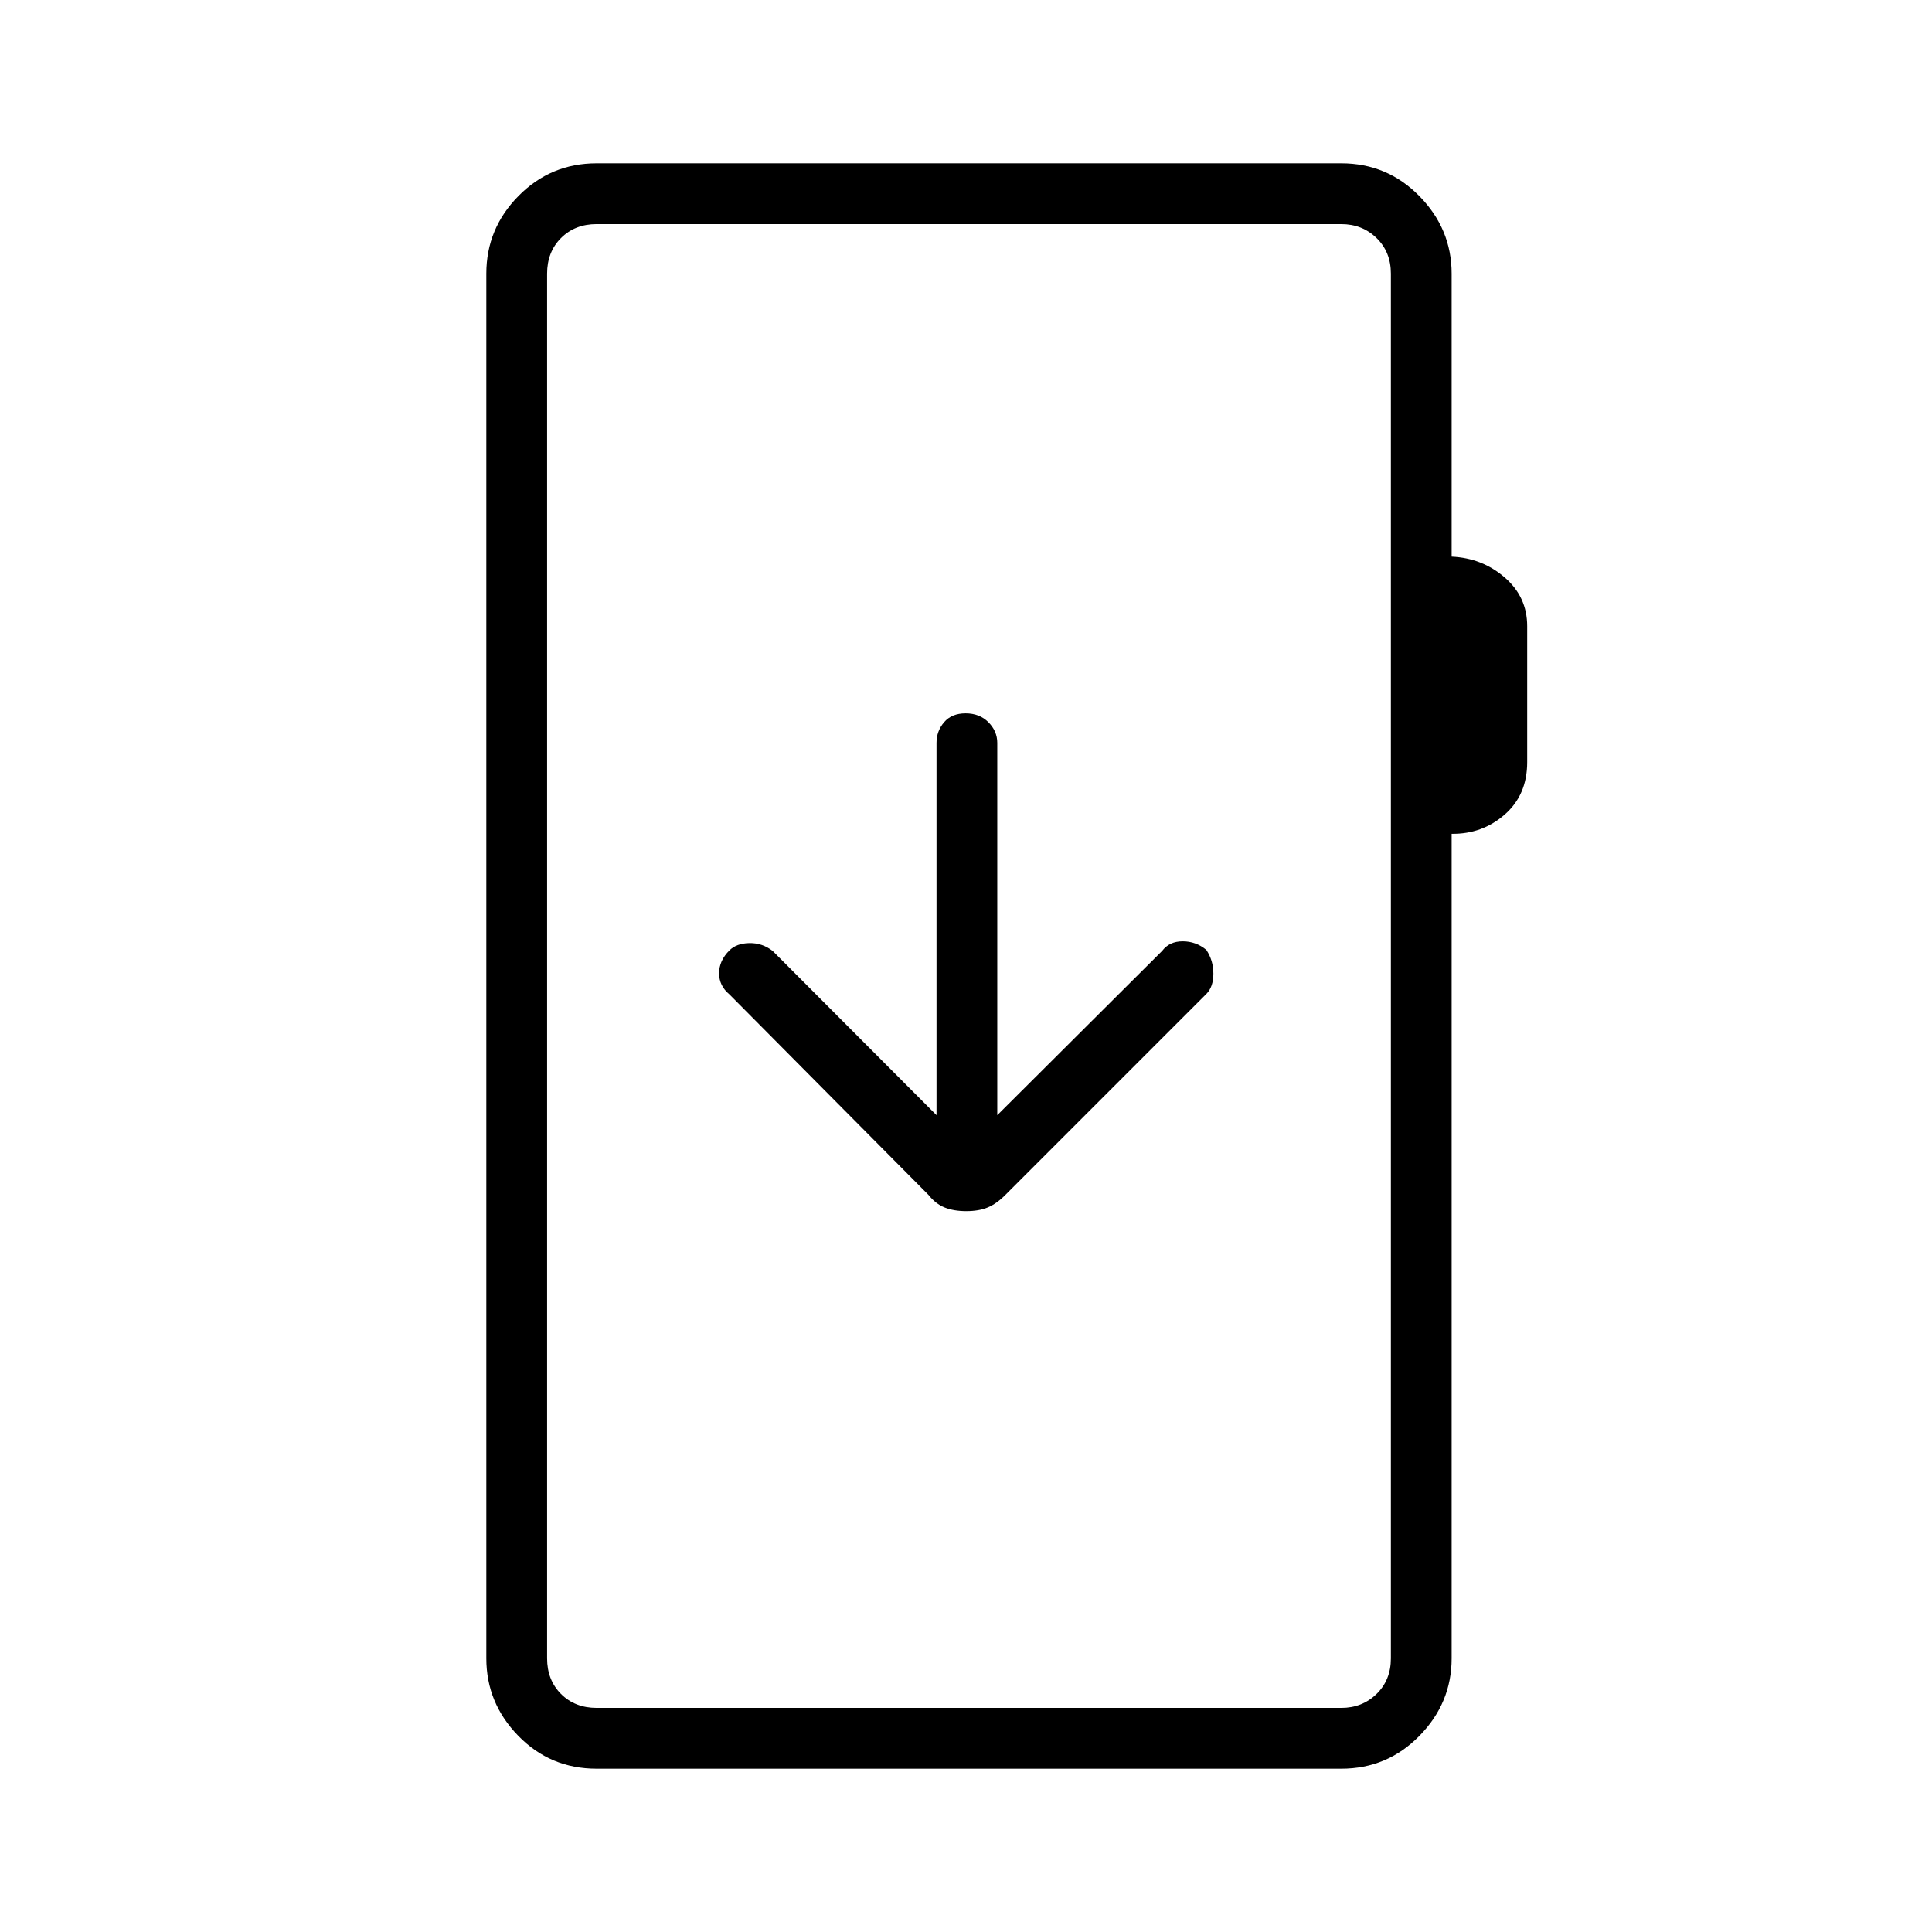 <svg xmlns="http://www.w3.org/2000/svg" height="48" viewBox="0 -960 960 960" width="48"><path d="M296.46-81.15q-23.03 0-38.92-16.31-15.89-16.3-15.89-38.5v-688.08q0-22.41 16-38.61 15.99-16.2 38.81-16.2H666.5q22.8 0 38.8 16.31 16.01 16.3 16.01 38.5v140.62q15.19.69 26.36 10.34 11.18 9.64 11.18 24.22v67.59q0 16.26-11.18 26.02-11.17 9.75-26.36 9.56v409.73q0 22.2-16.01 38.5-16 16.31-38.8 16.31H296.46Zm0-30.2H666.5q10.38 0 17.5-6.92 7.12-6.92 7.12-17.69v-688.08q0-10.77-7.12-17.69-7.12-6.92-17.5-6.92H296.46q-10.77 0-17.69 6.92-6.92 6.92-6.92 17.69v688.08q0 10.77 6.92 17.69 6.92 6.92 17.69 6.92Zm-24.61 0V-848.65-111.35Zm208.29-246.84q6.24 0 10.61-1.81 4.37-1.81 8.73-6.17l99.94-99.95q3.5-3.5 3.5-10.06 0-6.56-3.5-11.82-5.15-4.27-11.77-4.27-6.61 0-10.21 4.79l-81.9 81.6v-185q0-5.83-4.4-10.25-4.4-4.41-11.33-4.41t-10.69 4.41q-3.77 4.42-3.77 10.25v185l-81.41-81.6q-5.17-4.02-11.57-3.9-6.41.11-9.94 3.64-5.12 5.12-5.12 11.36 0 6.23 5.15 10.5l98.95 99.67q3.47 4.4 7.98 6.21 4.5 1.81 10.75 1.81Z"/></svg>